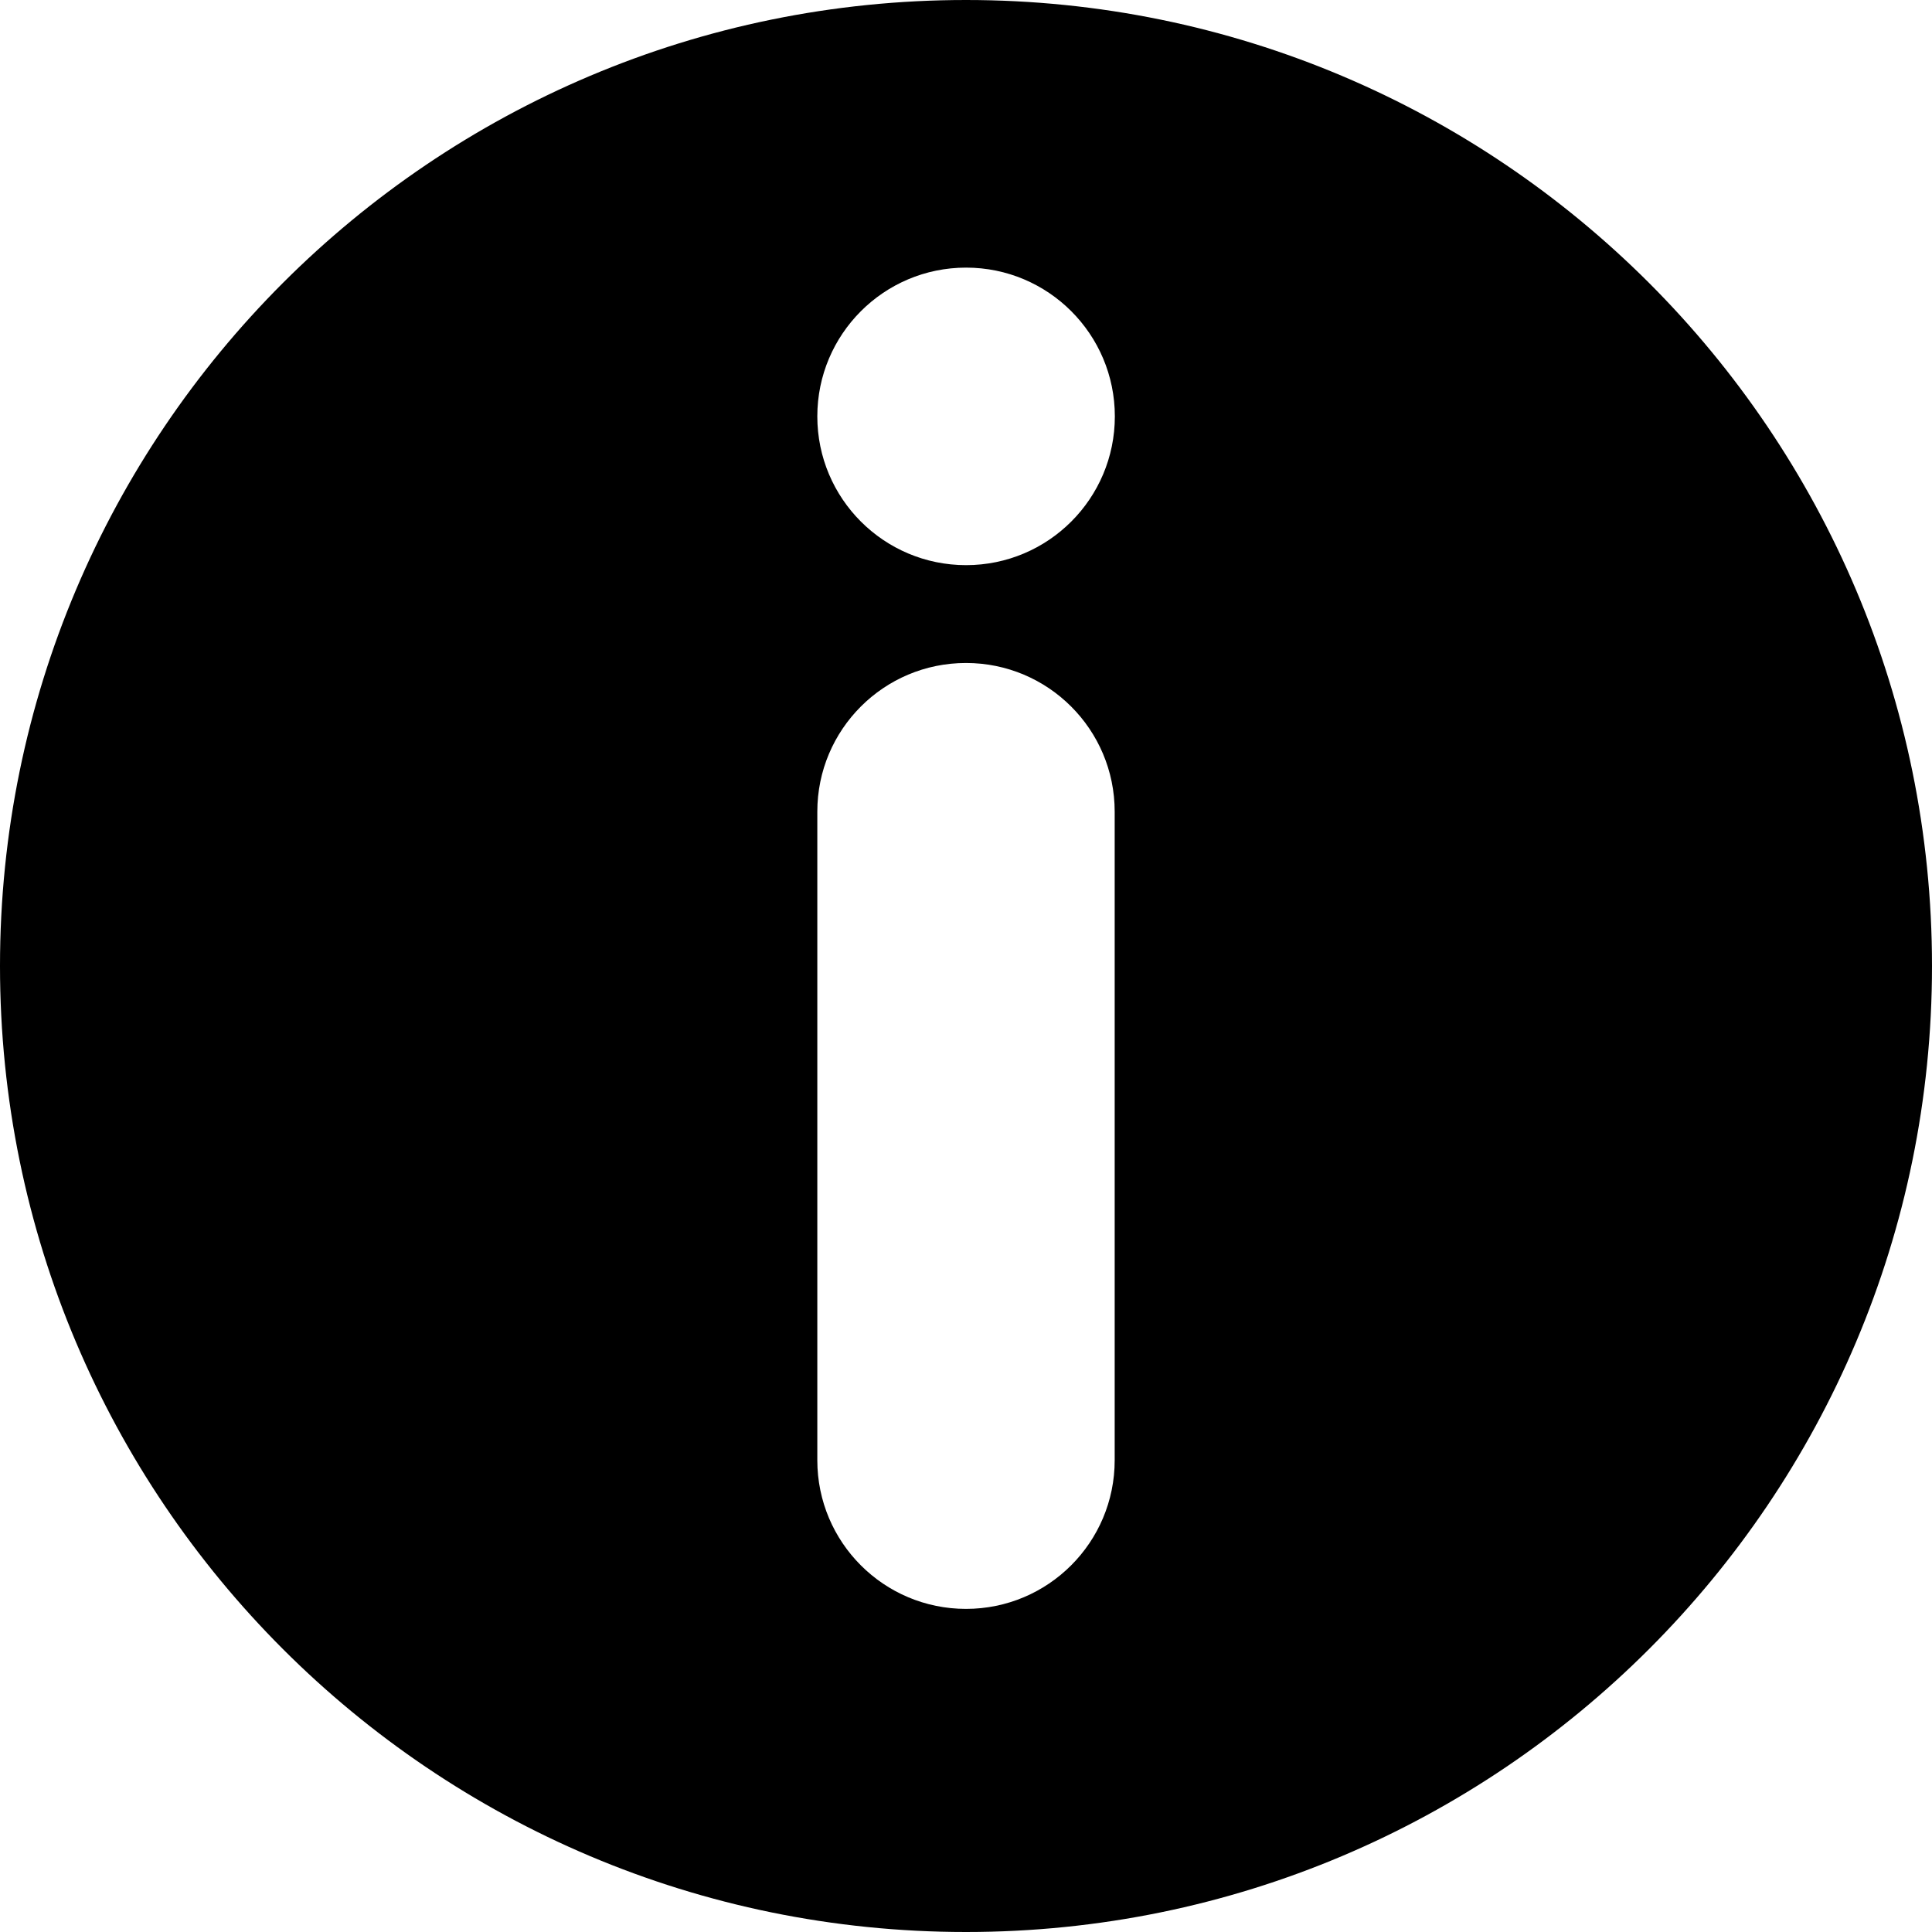 <svg xmlns="http://www.w3.org/2000/svg" viewBox="0 0 25 25">
  <path fill-rule="evenodd" d="M12.5 0C19.404 0 25 5.597 25 12.5S19.404 25 12.5 25 0 19.404 0 12.5 5.596 0 12.5 0zm0 8.579c-1.063 0-1.924.861-1.924 1.924v8.392c0 1.063.861 1.924 1.924 1.924 1.063 0 1.924-.861 1.924-1.924v-8.392c0-1.063-.861-1.924-1.924-1.924zm.001-1.266c1.063 0 1.925-.862 1.925-1.925 0-1.063-.862-1.925-1.925-1.925s-1.925.862-1.925 1.925c0 1.063.862 1.925 1.925 1.925z"/>
</svg>
